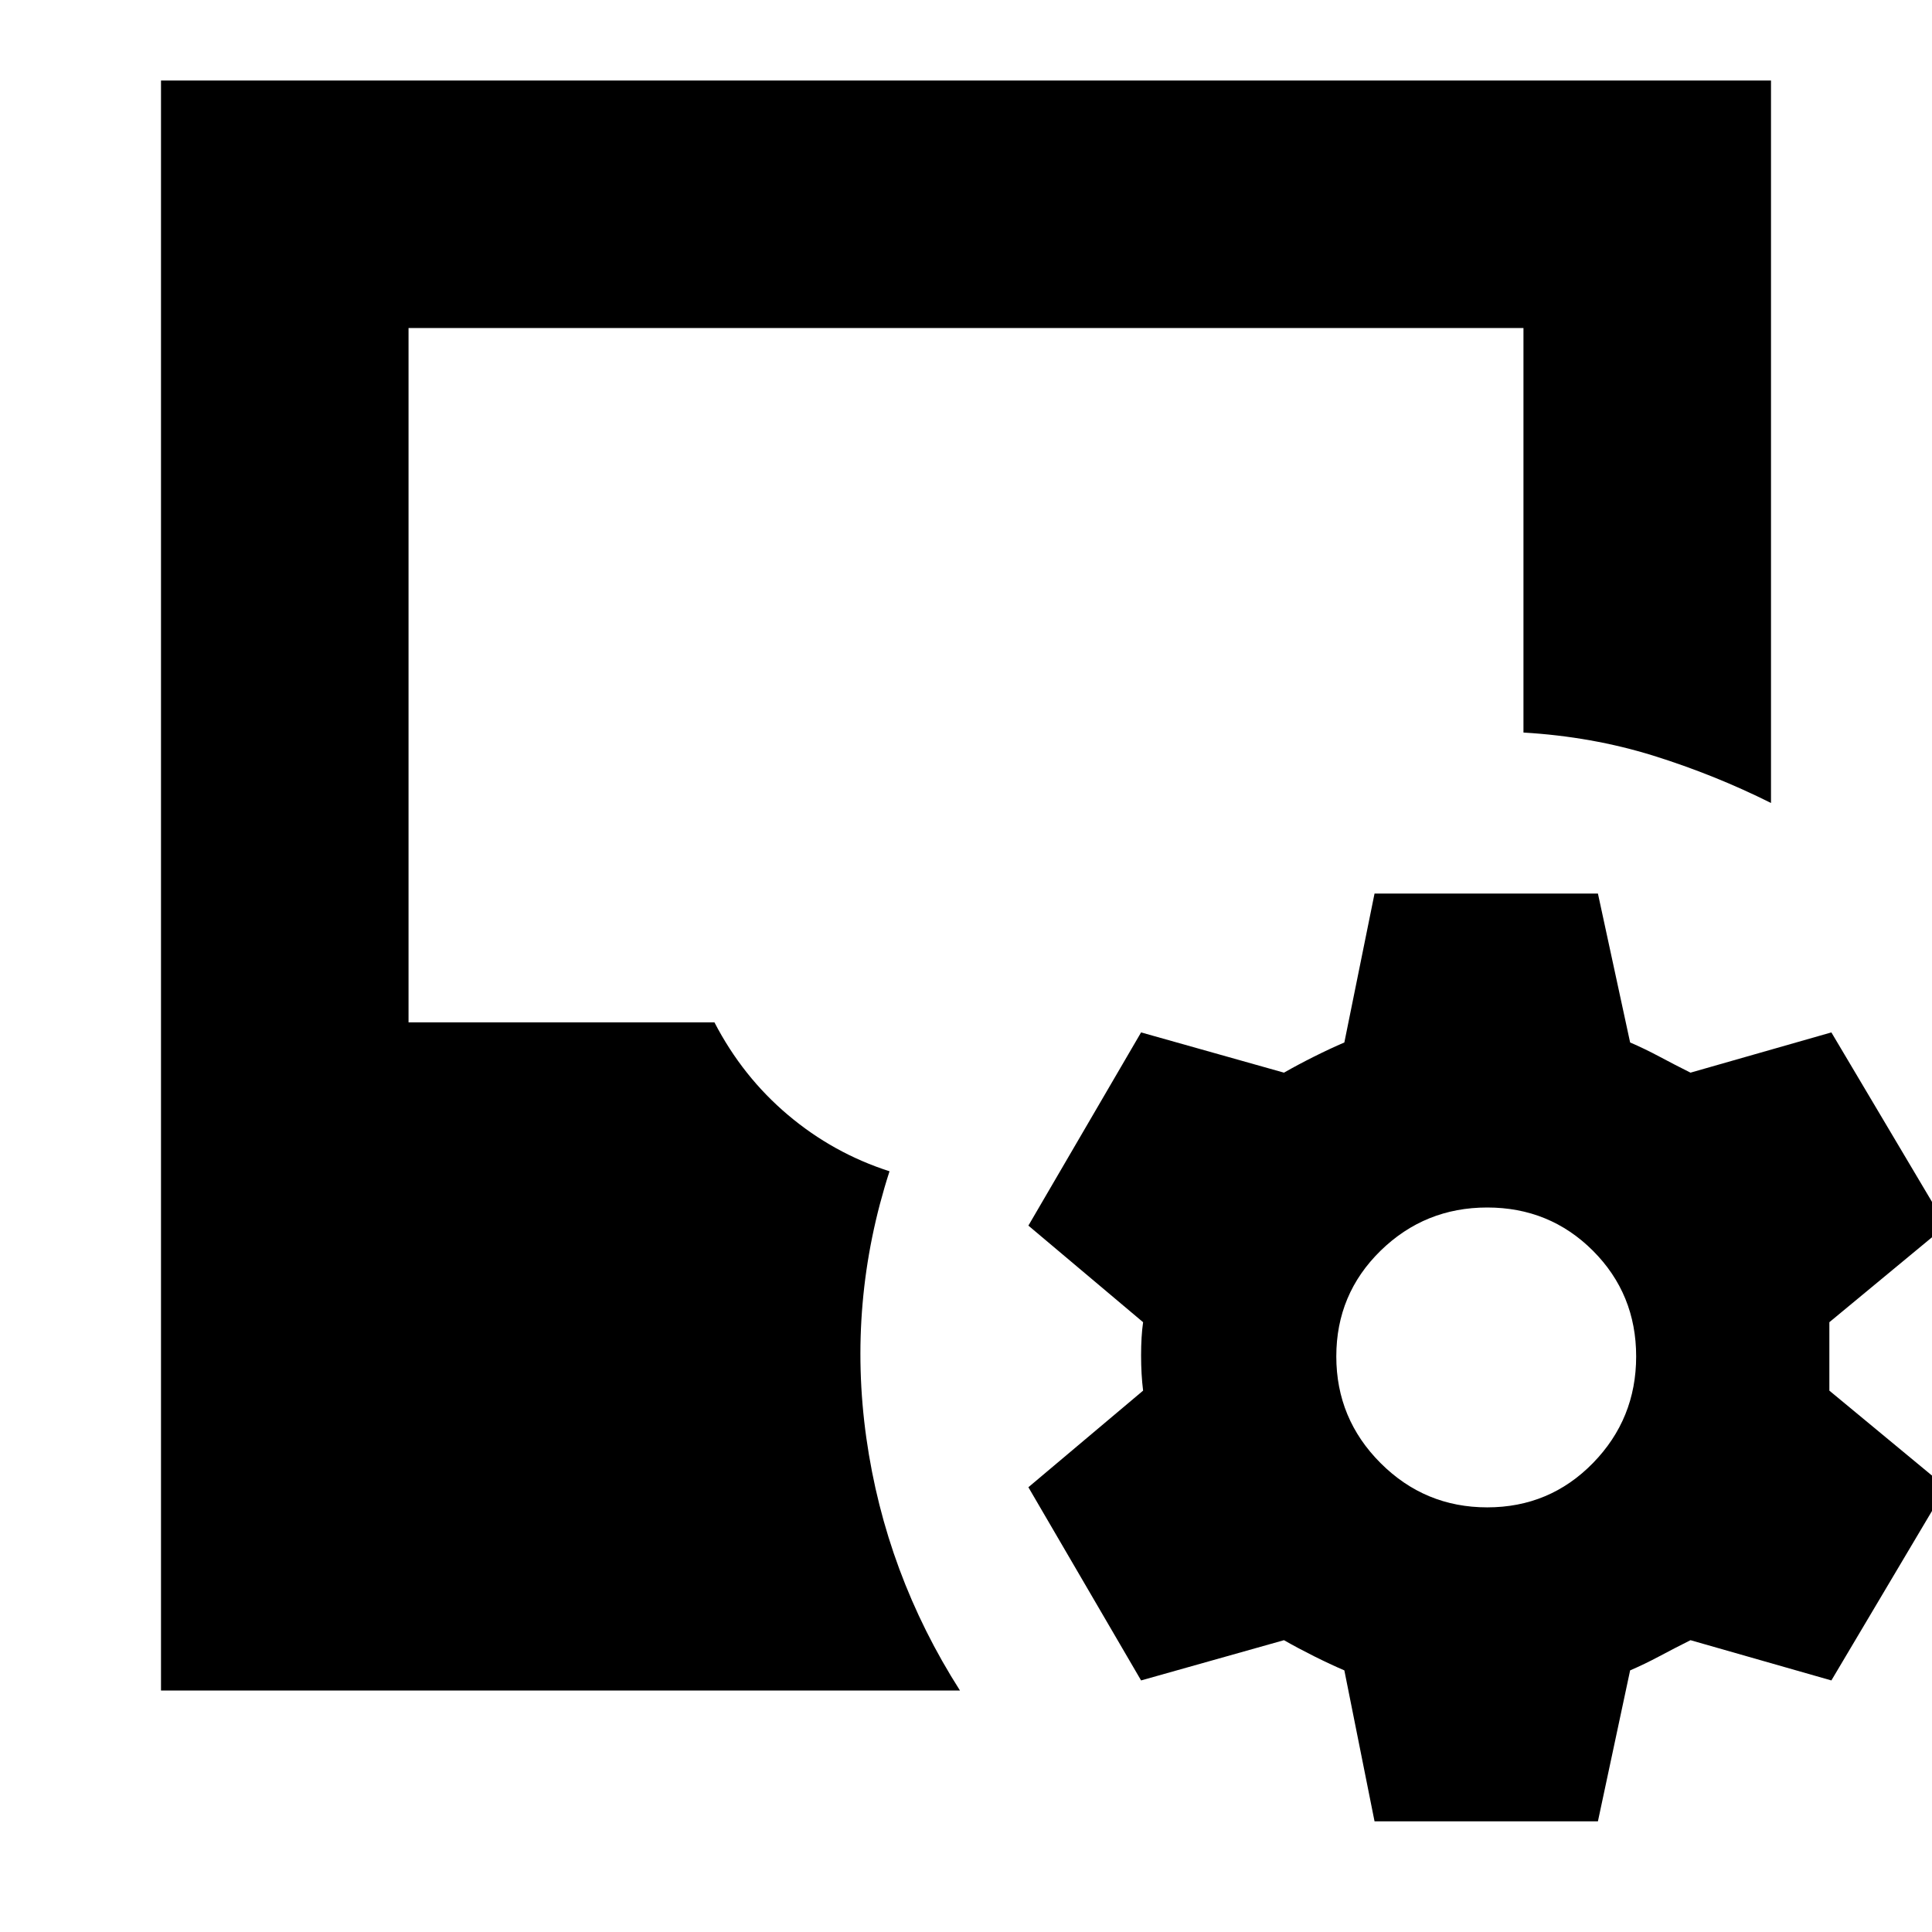 <svg xmlns="http://www.w3.org/2000/svg" height="24" width="24"><path d="M17.075 22.625 16.7 20.75q-.175-.075-.375-.175-.2-.1-.375-.2l-1.775.5-1.4-2.4 1.425-1.2q-.025-.2-.025-.438 0-.237.025-.412l-1.425-1.2 1.4-2.4 1.775.5q.175-.1.375-.2t.375-.175l.375-1.85h2.775l.4 1.85q.175.075.363.175.187.1.387.2l1.75-.5 1.425 2.4-1.45 1.2v.85l1.45 1.2-1.425 2.4-1.75-.5q-.2.1-.387.2-.188.1-.363.175l-.4 1.875ZM2 21V1h20v8.975q-.7-.35-1.462-.588-.763-.237-1.613-.287V4.075H5.075V12.7h3.8q.35.675.913 1.15.562.475 1.262.7-.525 1.625-.288 3.313Q11 19.55 11.925 21Zm16.475-2.275q.775 0 1.313-.55.537-.55.537-1.325 0-.775-.537-1.313Q19.25 15 18.475 15q-.775 0-1.325.537-.55.538-.55 1.313 0 .775.55 1.325.55.55 1.325.55Z"/></svg>